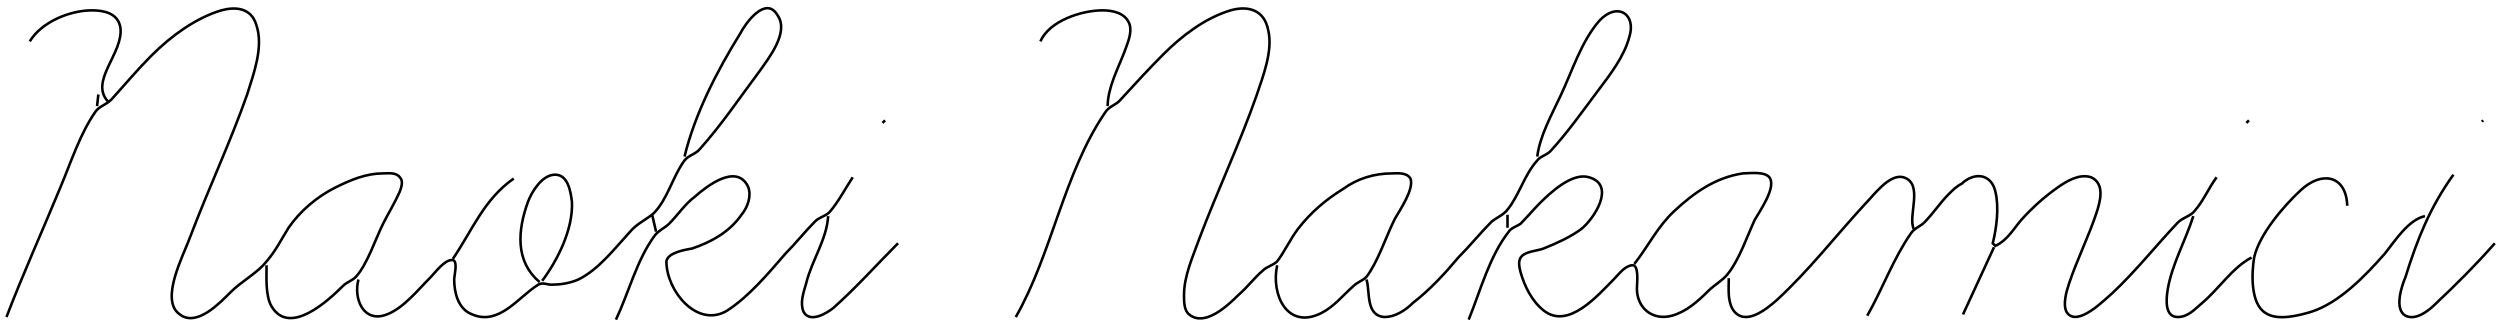 <?xml version="1.0" encoding="utf-8"?>
<!DOCTYPE svg PUBLIC "-//W3C//DTD SVG 20010904//EN" "http://www.w3.org/TR/2001/REC-SVG-20010904/DTD/svg10.dtd">
<svg version="1.0" xmlns="http://www.w3.org/2000/svg" width="966px" height="126px" viewBox="0 0 966 126" preserveAspectRatio="xMidYMid meet">
 <g fill="none" stroke="#000000" stroke-width="1">
  <path d="M2.5 122.5C9 105.5 16.5 89 23.5 72C27.5 62.5 31 51.5 37 43C38.5 41 41 40.5 43 38.5C48 33 53 27 58.5 21.5C66 14 75.5 7 85.5 4C91 2.5 97 3 99 9.5C102 18 98 28.5 95.5 36.5C89 55 80.5 73 73.5 91.5C71 98.5 61.5 116 69.5 121.5C76 126.5 85 117 89 113C93.5 108.5 99.5 105.5 103 101C106.5 97 109 92 111.5 88C116 81.5 122.5 76 129.5 72.5C135.5 69.5 141.5 67 148 67C150 67 153 66.5 154.5 68.5C156 70 155 72.5 154.5 74C152.5 78.5 150 82.5 148 86.5C145 92.5 142 102 137.5 107C136 108.5 134 109 132.5 110.5C127 116 112 130 105 118.5C102.5 114.5 103 107 103 102.5M392.5 122.5C406.5 98 411 67 427 43.5C428.5 41 431.5 40.5 433 38.5C438.5 32.5 444 26.5 449.5 21C456.5 14 465.5 7 475.5 4C482.5 2 488.5 4 490 11.5C492 19.5 488 29.5 485.5 37C479 55.5 470.5 73.5 463.5 92C461 99 457.5 106.5 457.5 114C457.5 116.5 457.5 120 459.5 121.5C465.5 126.5 474.5 118 478.5 114C482 111 484.5 107.5 488 104.5C489.5 103 492 102.5 493.5 101C496.5 97 498.5 92.5 501.5 88.5C506.5 82 512.5 77 519 73C524.5 69 531 67 538 67C540 67 543.5 66.5 545 69C546.5 73 541 81 539 84.5C535.5 91.5 532.5 101 528 107C526.5 108.5 524.5 109 523 110.5C519 114 515.5 118.5 510.5 121C497.5 127.5 491 114 493.5 102.5M264.5 60.5C268.5 44 277 27.5 286 13C288 9 296 -2 300.5 6C305 12.5 297 22.5 293.5 27.5C286 37.5 279 48 270.5 57.5C269 59.5 266 60 264.5 62C260 68 258 77 252.5 82.5C249.5 85 246 86.5 243.5 89.5C237.5 96 231.5 104 223.5 108C220 109.5 216.5 110 213 110C211.5 110 209.5 109 208 110C200.5 114.5 193 126 182.5 121.5C177 119.5 175.5 113 175.5 108C175.5 106.5 177 101 175 100.5C172 100 168 105.5 166.5 107C161.5 112 156 119 149.5 121.5C140.5 125 136.5 115.5 138.5 108M11.5 16C16 8.5 27 4 35.5 4C40 4 45.5 5 46.5 10.5C48 20.5 34 31.5 42 39.5M402 16C405.5 8 418 4 426 4C430 4 435 5 436.5 9.5C437.5 13 435.5 17 434.5 20C432 26.5 428 34 428 41M594 60.5C595 52.5 599.5 44.5 603 37C607.5 27.5 611 16 618 8C625 0.5 632.5 5.5 629.5 14.5C627.5 22 622 29 617.5 35C611.5 43 605.5 51.5 599 58.5C597.5 60 595 60.5 594 62C589 67.5 587 75.5 582.5 81C581 83 578.5 84 576.5 85.5C572 90 568 95 563.5 99.5C558.5 105.5 552.5 112 546 117C543 120 539 122.5 535 122.5C527.5 122 529.5 112.5 528 108M38 36.5L37.5 41M342 46.5L341 47.5M869 46.5L868 47.5M959.5 46.5L959 47M208.5 109C199 101 200 89 204 78C205.5 74 209.5 67.5 214.5 67.5C219.5 67.5 220.5 74 221 78C221.5 88.5 215.5 100.5 209.5 108.5M631.5 102C637 95 640.5 87.5 647 81.5C654.5 74.5 663 68.5 673.5 67C676 67 682.5 66 684 69C686 73 680 81.5 678 85C675 91.5 672 100.5 667.5 106C665.5 108.5 662.5 110 660 112.5C656 116.5 651.5 120.5 646 122C638.5 124 632.5 119 632.5 111.5C632.5 109.5 633.5 102 630.5 102.5C627.5 103 625.5 106 623.5 108C617.5 114 606 127.5 596.5 120C592 116.5 589 110.5 587.5 105C587 103 586.5 100.5 588 99C590 97 594 97 596.5 96C601.5 94 607 91.5 611 88.5C616 84.5 624.5 71.5 614 68.5C607.5 66.5 599 74.5 595 78.5C592.5 81 590 84 587.5 86.5C586 87.5 584 88 583 89.5C575.5 99 572 112.5 567.5 123.5M948 67.5C939 80 934 92.5 929.5 107C928 110.5 925 119.5 929.5 122C933.5 124 938.5 120 941 117.5C949 110 957 102 964 94M238 123.5C243 113 246 100.5 253 91C254.5 89 257 88 258.5 86.5C262 83 264.5 79 268.5 76C273 72 284.5 63 289 72C290.5 75.5 289 80 286.5 83C282 89.5 275 93.5 267.5 96C265 96.5 258 97.5 257.5 101C257.5 112.5 269.5 127 281 120C289.5 114.5 297 105.5 303.5 98C307.5 94 311 89.5 315 85.5C316.5 84 319 83.5 320.5 82C324 78 326.5 73 329.5 68.5M721.5 122C727.5 111.5 731.5 100 738.5 90C740 88 742 87.5 743.5 86C747 82.5 749.5 78.5 753 75C754.5 73.5 756 72 758 71C759 70 760.5 69 762 68.5C766.5 67 770 69.5 771 74C772.5 80 771.5 88 770 94L771 95C775.5 93 778 88.5 781 85C785 80.5 790 76 795 72.5C798.5 70 803.5 67 808 68.5C813.5 71 811.5 78 810 82.5C807 91.5 802.5 100.5 799.5 109.5C798.5 112.5 797 117.5 798.5 120.5C802.5 127 813.5 115.5 816.5 113C825.5 104.5 833 95 841.5 86C843.5 84 846.5 83.5 848 81.5C851.5 77.5 853.5 72.5 856.5 68.5M668 107.5C668 111.5 667.5 116 669.5 119.5C674 126.5 682.5 119.5 686.5 116C699 104.5 709 91.5 720.5 79C724 75.5 730 67 735.5 68.5C743.5 71 737 83.5 739.5 88.5M937 83.5C930.5 85 925.5 93 921.5 98C914 106.5 904 117 893 120.5C888 122 880 124 875.5 121C869.5 117.5 870 105.5 871 99.5C873 90.5 882.5 79.5 889 73.5C897 66 906.5 67.5 907 79.5M198.5 69C187 77 182.5 89 175 100M252 83L253.5 89.5M582.5 83L582.5 88M320 83.5C319.5 92.5 313.5 101 311.5 109.5C310.5 113 309 117 310.5 120.5C313 125 319.5 121 322 119C331 111 338.5 102.5 347 94M847.5 83.5C844.5 93 839 102.5 837.5 112.5C837 116 836.5 122.5 841.5 122.5C845.5 122.5 848 119.5 851 117C857.5 111.5 862.5 103.5 870 99.5M770.5 95.5L758.5 121.5"/>
 </g>
</svg>